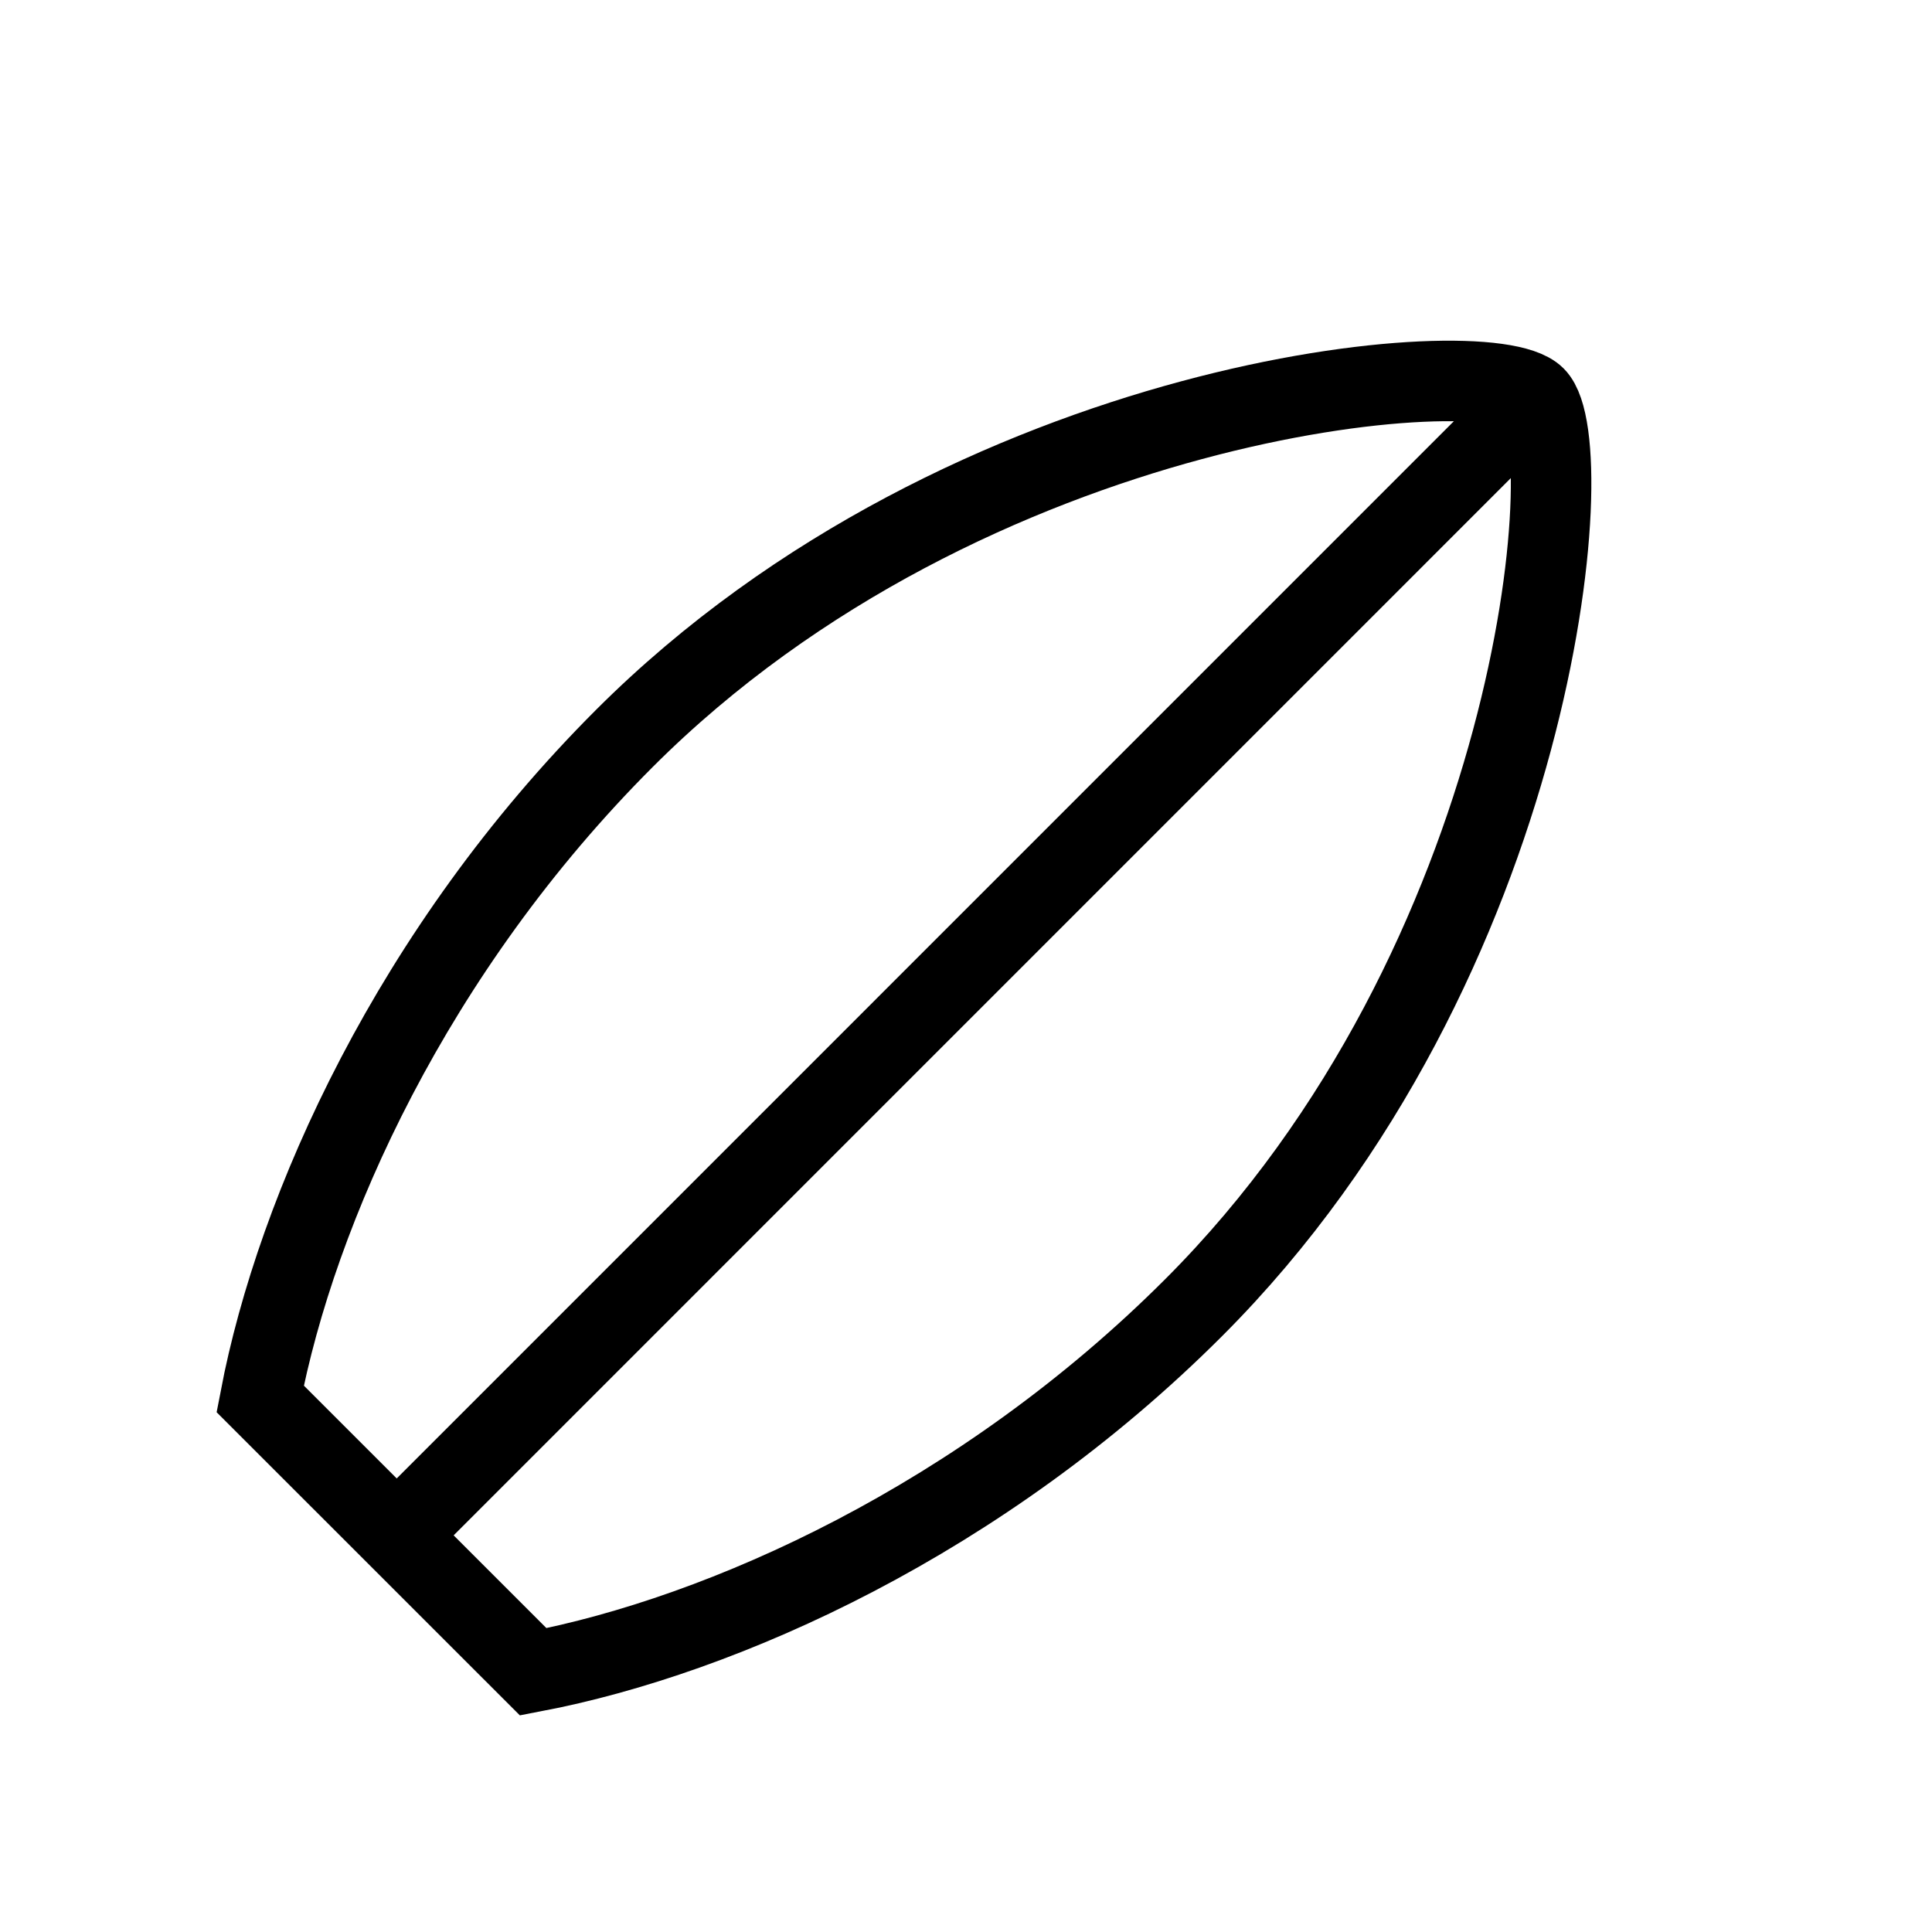 <svg xmlns="http://www.w3.org/2000/svg" width="24" height="24" viewbox="0 0 24 24" fill="none">
    <path stroke="currentColor" d="M19 5 4.929 19.072m9.9-2.829C19.124 11.947 19.66 5.52 19.07 4.93c-.59-.589-7.018-.053-11.314 4.243-2.63 2.63-4.072 5.84-4.524 8.204l3.392 3.391c2.363-.451 5.573-1.893 8.204-4.524Z"/>
</svg>